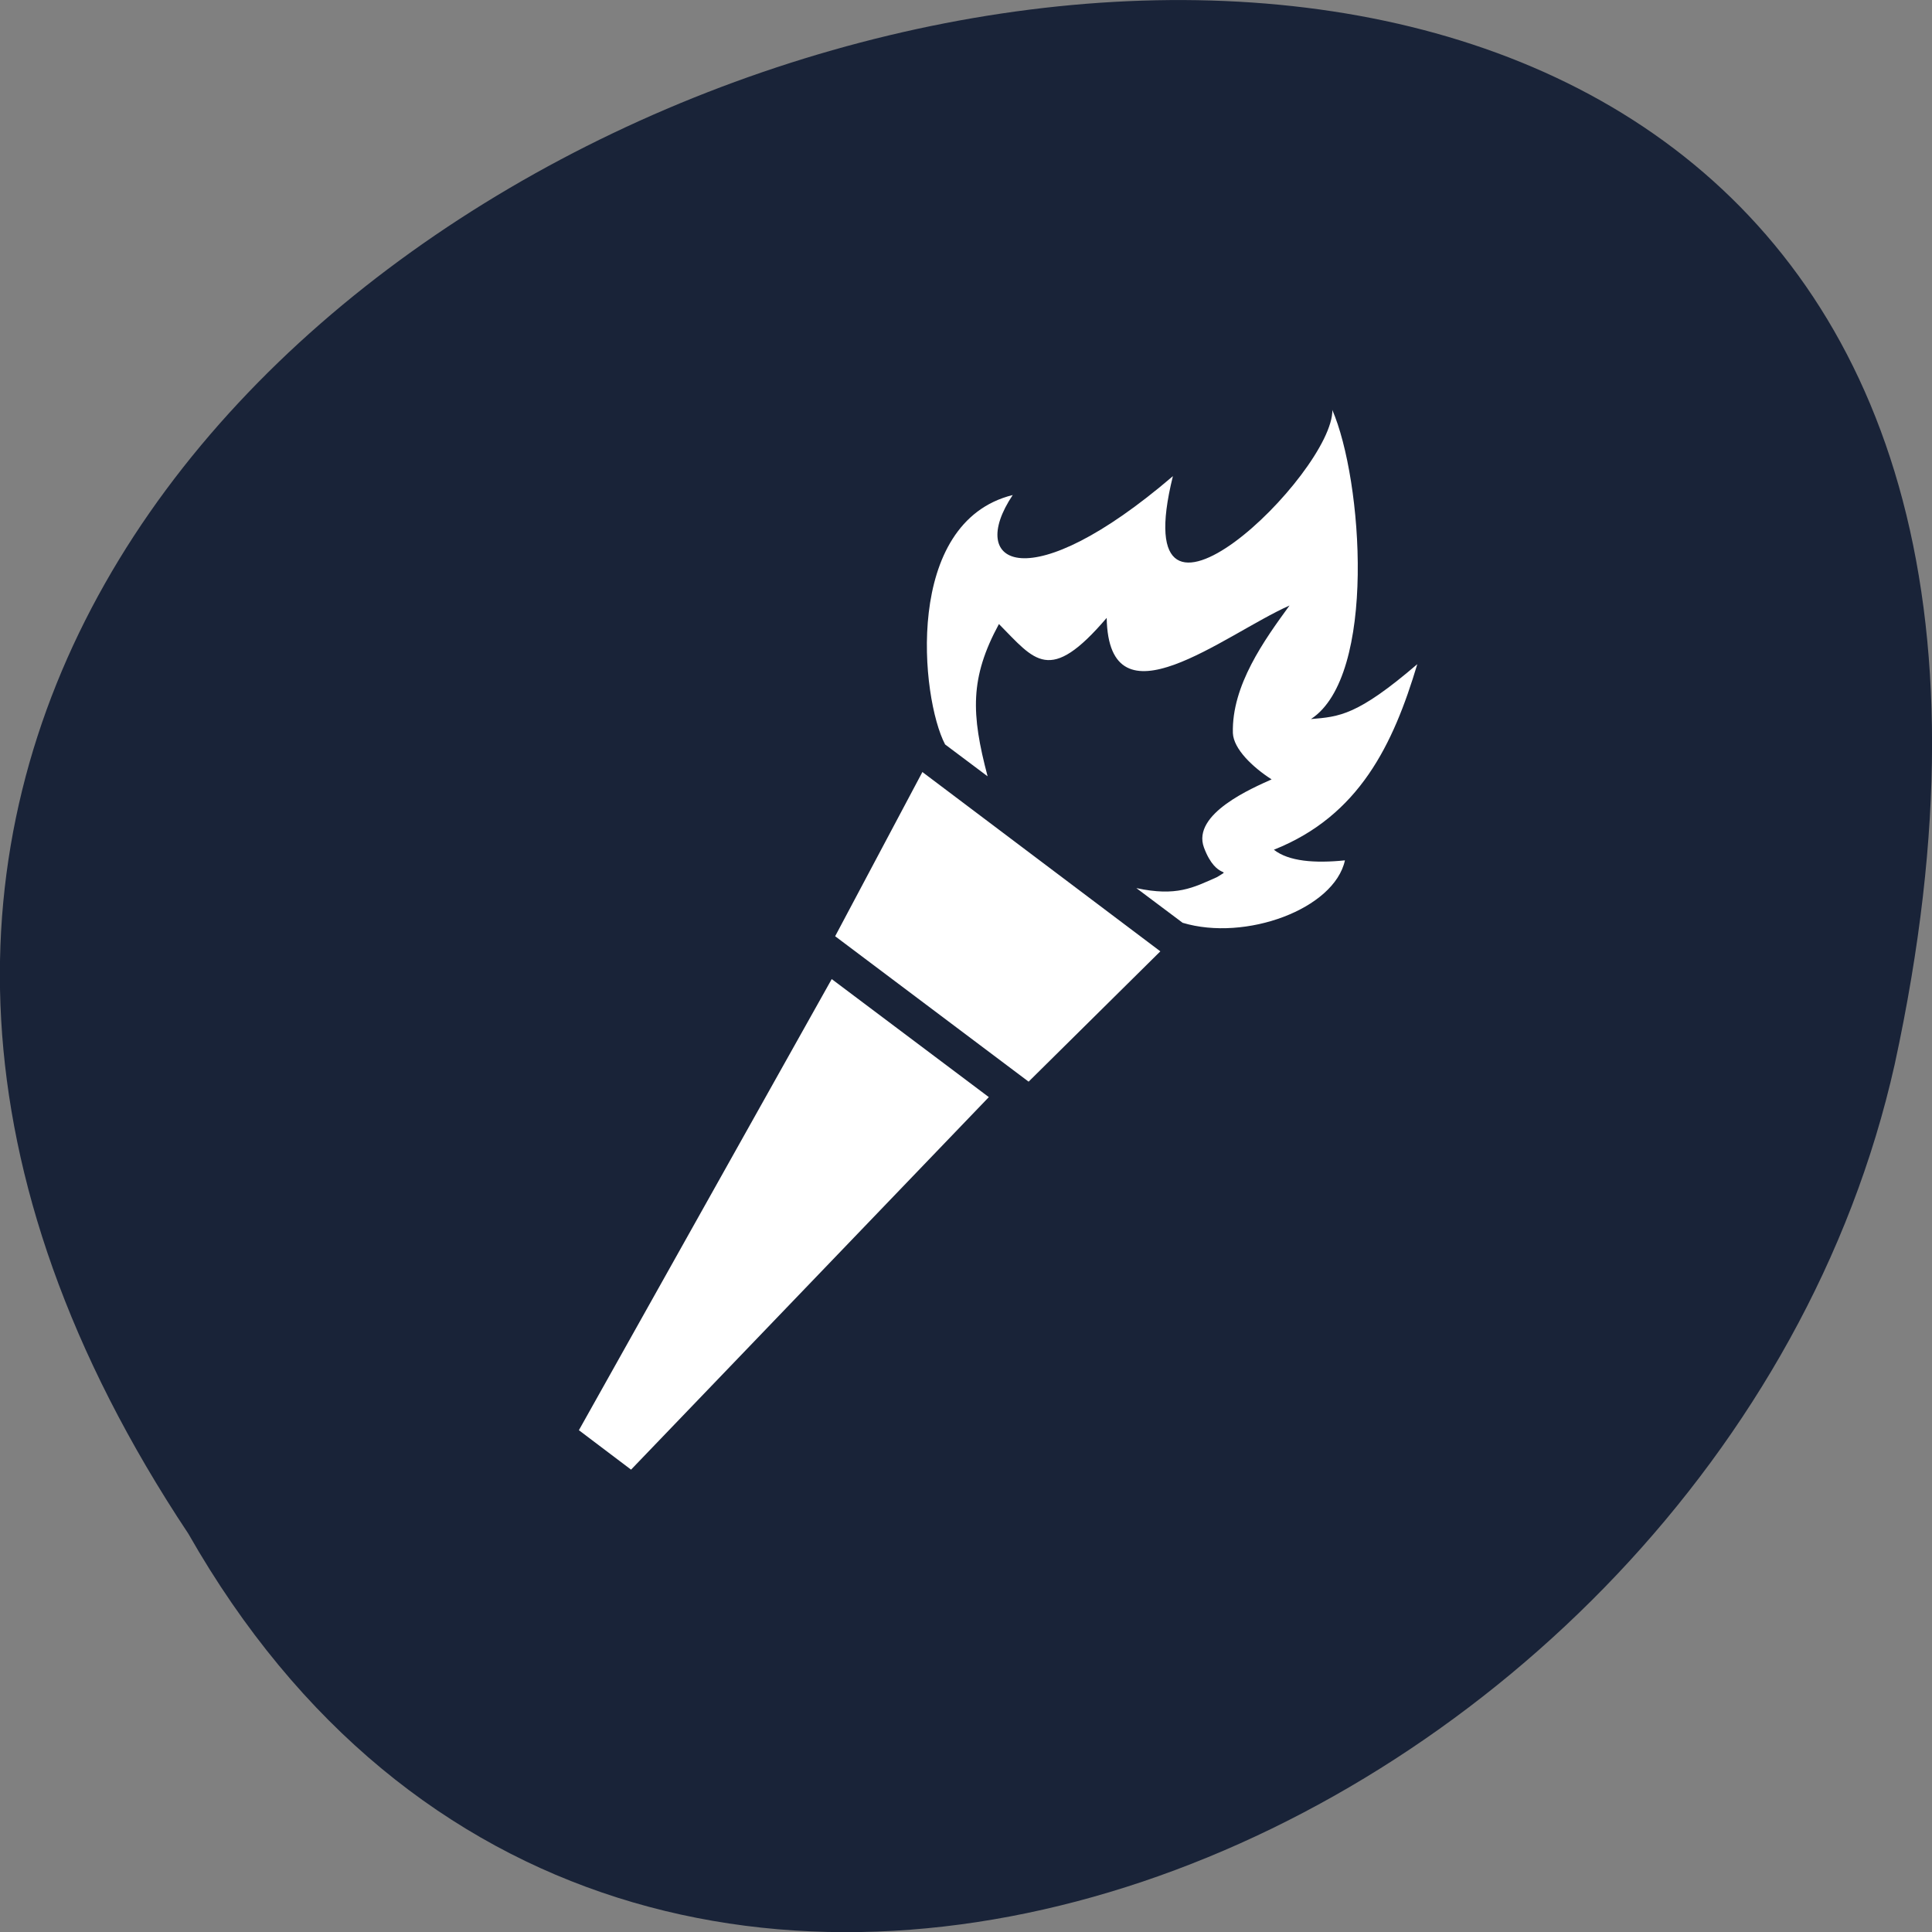 <svg xmlns="http://www.w3.org/2000/svg" viewBox="0 0 22 22"><rect x="0" y="0" width="22" height="22" fill="#808080" stroke="none"/><path d="m 2.145 17.465 c -10.996 -16.539 24.07 -26.727 19.43 -5.344 c -1.98 8.836 -14.387 14.199 -19.43 5.344" fill="#192338"/><path d="m 15.172 4.664 c 0.016 0.723 -2.383 3.047 -1.816 0.758 c -1.637 1.402 -2.359 1.016 -1.824 0.215 c -1.246 0.309 -1.047 2.313 -0.77 2.84 l 0.484 0.363 c -0.188 -0.711 -0.203 -1.121 0.129 -1.734 c 0.41 0.414 0.574 0.695 1.227 -0.07 c 0.023 1.277 1.336 0.191 2.082 -0.141 c -0.285 0.391 -0.66 0.91 -0.645 1.453 c 0.008 0.18 0.223 0.387 0.441 0.527 c -0.207 0.094 -0.914 0.391 -0.77 0.777 c 0.145 0.387 0.332 0.219 0.148 0.336 c -0.273 0.121 -0.461 0.223 -0.918 0.125 l 0.527 0.395 c 0.715 0.215 1.727 -0.156 1.848 -0.711 c -0.344 0.035 -0.641 0.012 -0.809 -0.121 c 0.973 -0.387 1.359 -1.199 1.633 -2.113 c -0.684 0.586 -0.887 0.598 -1.211 0.625 c 0.75 -0.488 0.59 -2.723 0.242 -3.523 m -4.668 4.129 l -0.992 1.867 l 2.203 1.656 l 1.5 -1.484 l -2.711 -2.043 m -1.031 2.359 l -2.879 5.137 l 0.594 0.449 l 4.074 -4.242 l -1.789 -1.344" fill="#fff"/></svg>